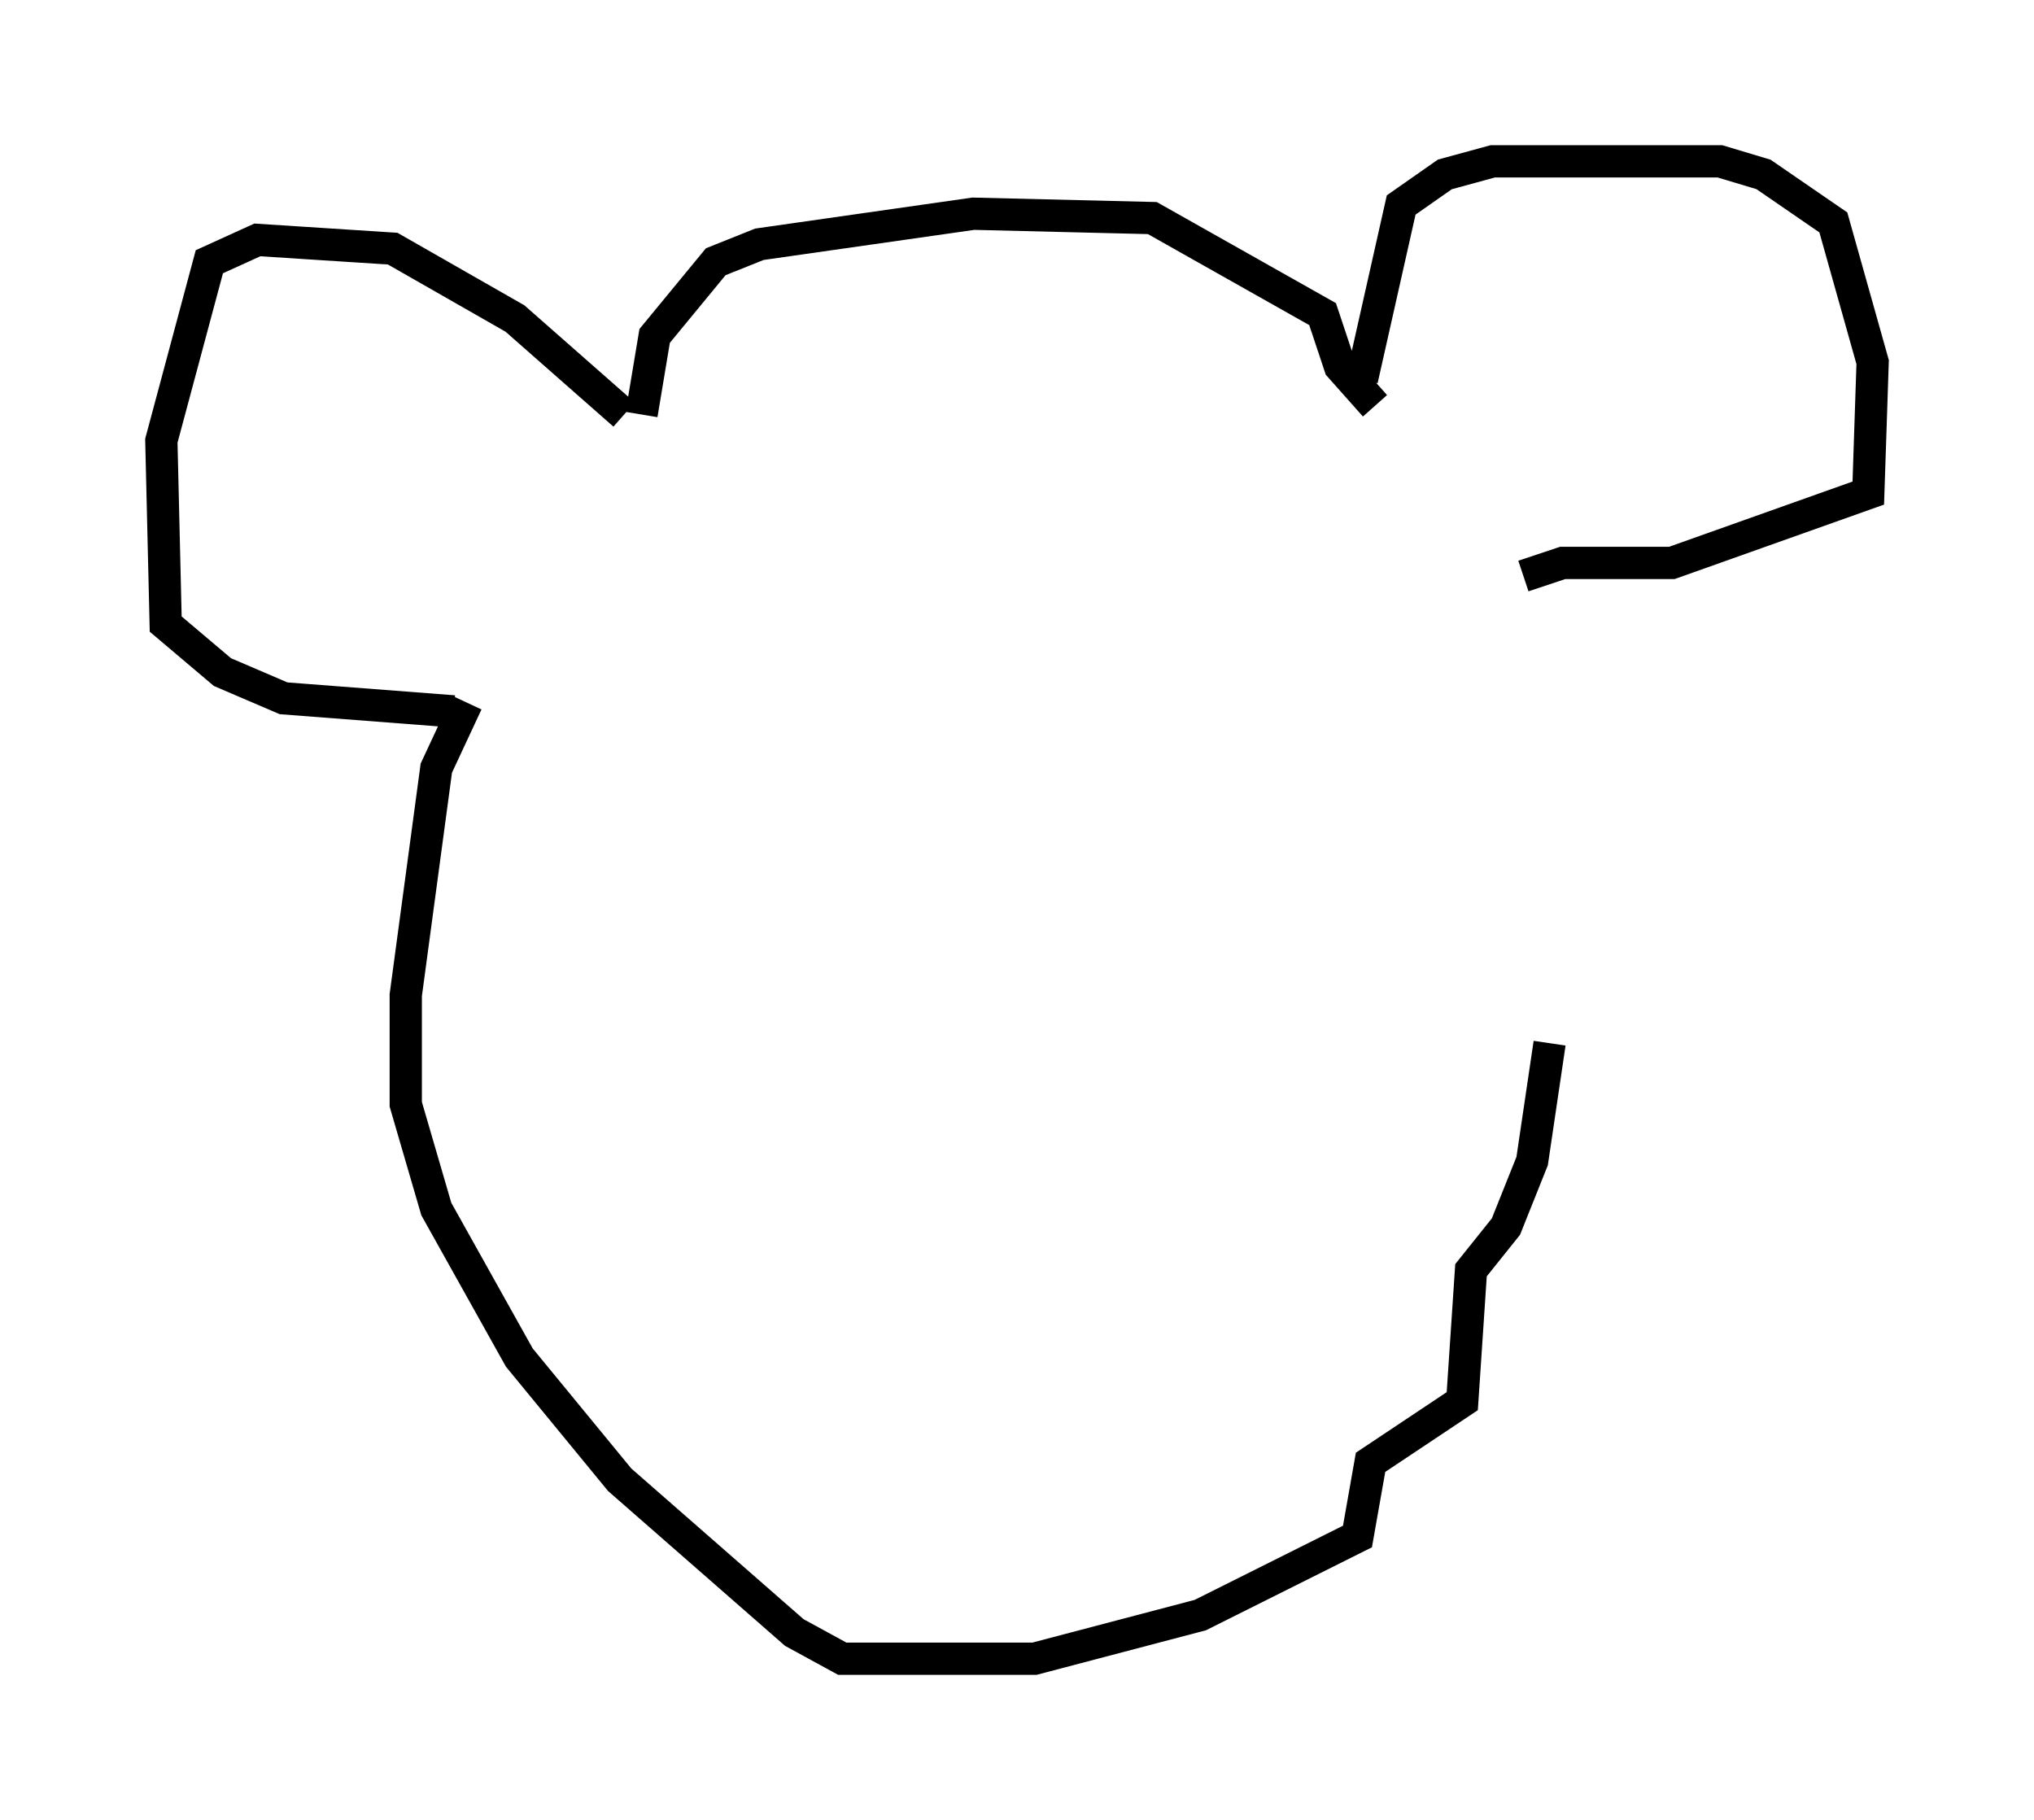 <?xml version="1.0" encoding="utf-8" ?>
<svg baseProfile="full" height="56.414" version="1.1" width="63.044" xmlns="http://www.w3.org/2000/svg" xmlns:ev="http://www.w3.org/2001/xml-events" xmlns:xlink="http://www.w3.org/1999/xlink"><defs /><rect fill="white" height="56.414" width="63.044" x="0" y="0" /><path d="M19.344, 13.796 m0.0, -0.947 l-3.383, -2.977 -3.789, -2.165 l-4.195, -0.271 -1.488, 0.677 l-1.488, 5.548 0.135, 5.683 l1.759, 1.488 1.894, 0.812 l5.277, 0.406 m5.819, -9.202 l0.406, -2.436 1.894, -2.3 l1.353, -0.541 6.631, -0.947 l5.548, 0.135 5.277, 2.977 l0.541, 1.624 1.083, 1.218 m-0.406, -0.812 l1.218, -5.413 1.353, -0.947 l1.488, -0.406 7.036, 0.0 l1.353, 0.406 2.165, 1.488 l1.218, 4.33 -0.135, 4.059 l-6.089, 2.165 -3.383, 0.0 l-1.218, 0.406 m-32.747, 3.924 l-0.947, 2.03 -0.947, 7.036 l0.0, 3.383 0.947, 3.248 l2.571, 4.601 3.112, 3.789 l5.413, 4.736 1.488, 0.812 l5.954, 0.0 5.142, -1.353 l4.871, -2.436 0.406, -2.3 l2.842, -1.894 0.271, -4.059 l1.083, -1.353 0.812, -2.03 l0.541, -3.654 " fill="none" stroke="black" stroke-width="1" /></svg>